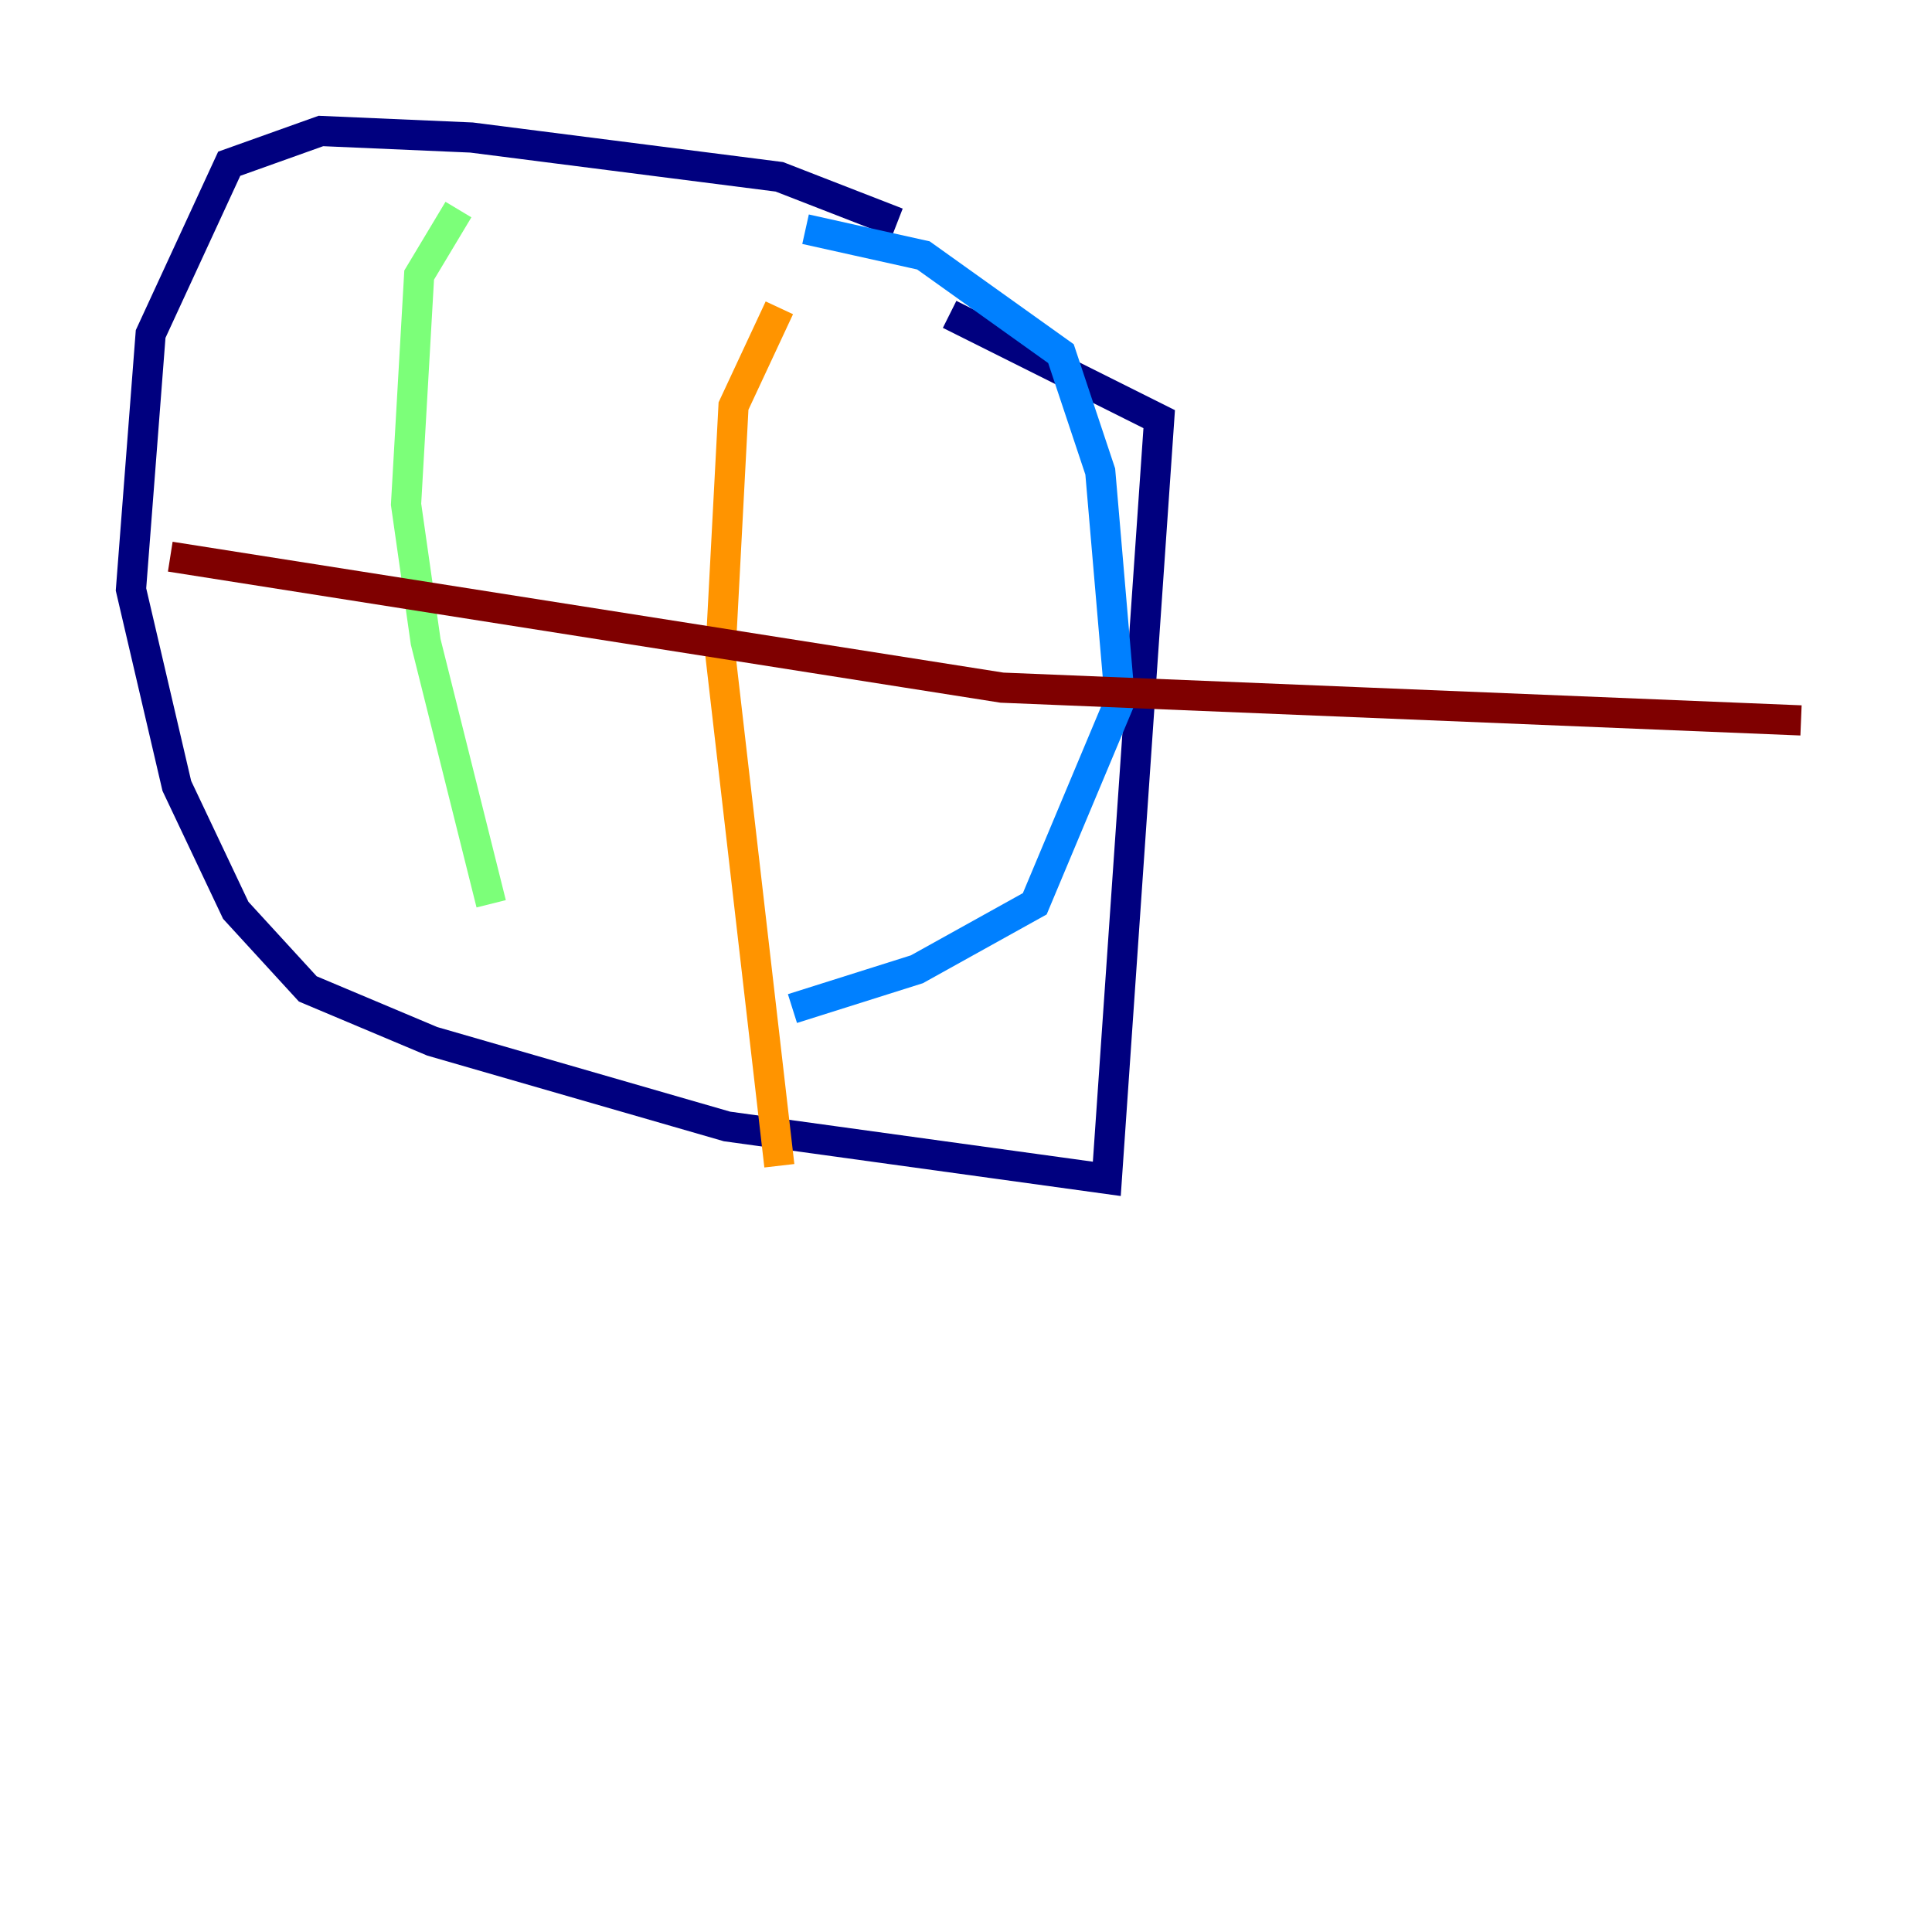 <?xml version="1.0" encoding="utf-8" ?>
<svg baseProfile="tiny" height="128" version="1.2" viewBox="0,0,128,128" width="128" xmlns="http://www.w3.org/2000/svg" xmlns:ev="http://www.w3.org/2001/xml-events" xmlns:xlink="http://www.w3.org/1999/xlink"><defs /><polyline fill="none" points="59.444,14.752 51.634,11.715 31.241,9.112 21.261,8.678 15.186,10.848 9.98,22.129 8.678,39.051 11.715,52.068 15.62,60.312 20.393,65.519 28.637,68.99 48.163,74.63 73.329,78.102 76.8,27.77 62.915,20.827" stroke="#00007f" stroke-width="2" /><polyline fill="none" points="53.37,15.186 61.18,16.922 70.291,23.43 72.895,31.241 74.197,46.427 68.556,59.878 60.746,64.217 52.502,66.82" stroke="#0080ff" stroke-width="2" /><polyline fill="none" points="30.373,13.885 27.77,18.224 26.902,33.41 28.203,42.522 32.542,59.878" stroke="#7cff79" stroke-width="2" /><polyline fill="none" points="51.634,20.393 48.597,26.902 47.729,43.39 51.634,77.234" stroke="#ff9400" stroke-width="2" /><polyline fill="none" points="11.281,36.881 66.386,45.559 119.322,47.729" stroke="#7f0000" stroke-width="2" /></svg>